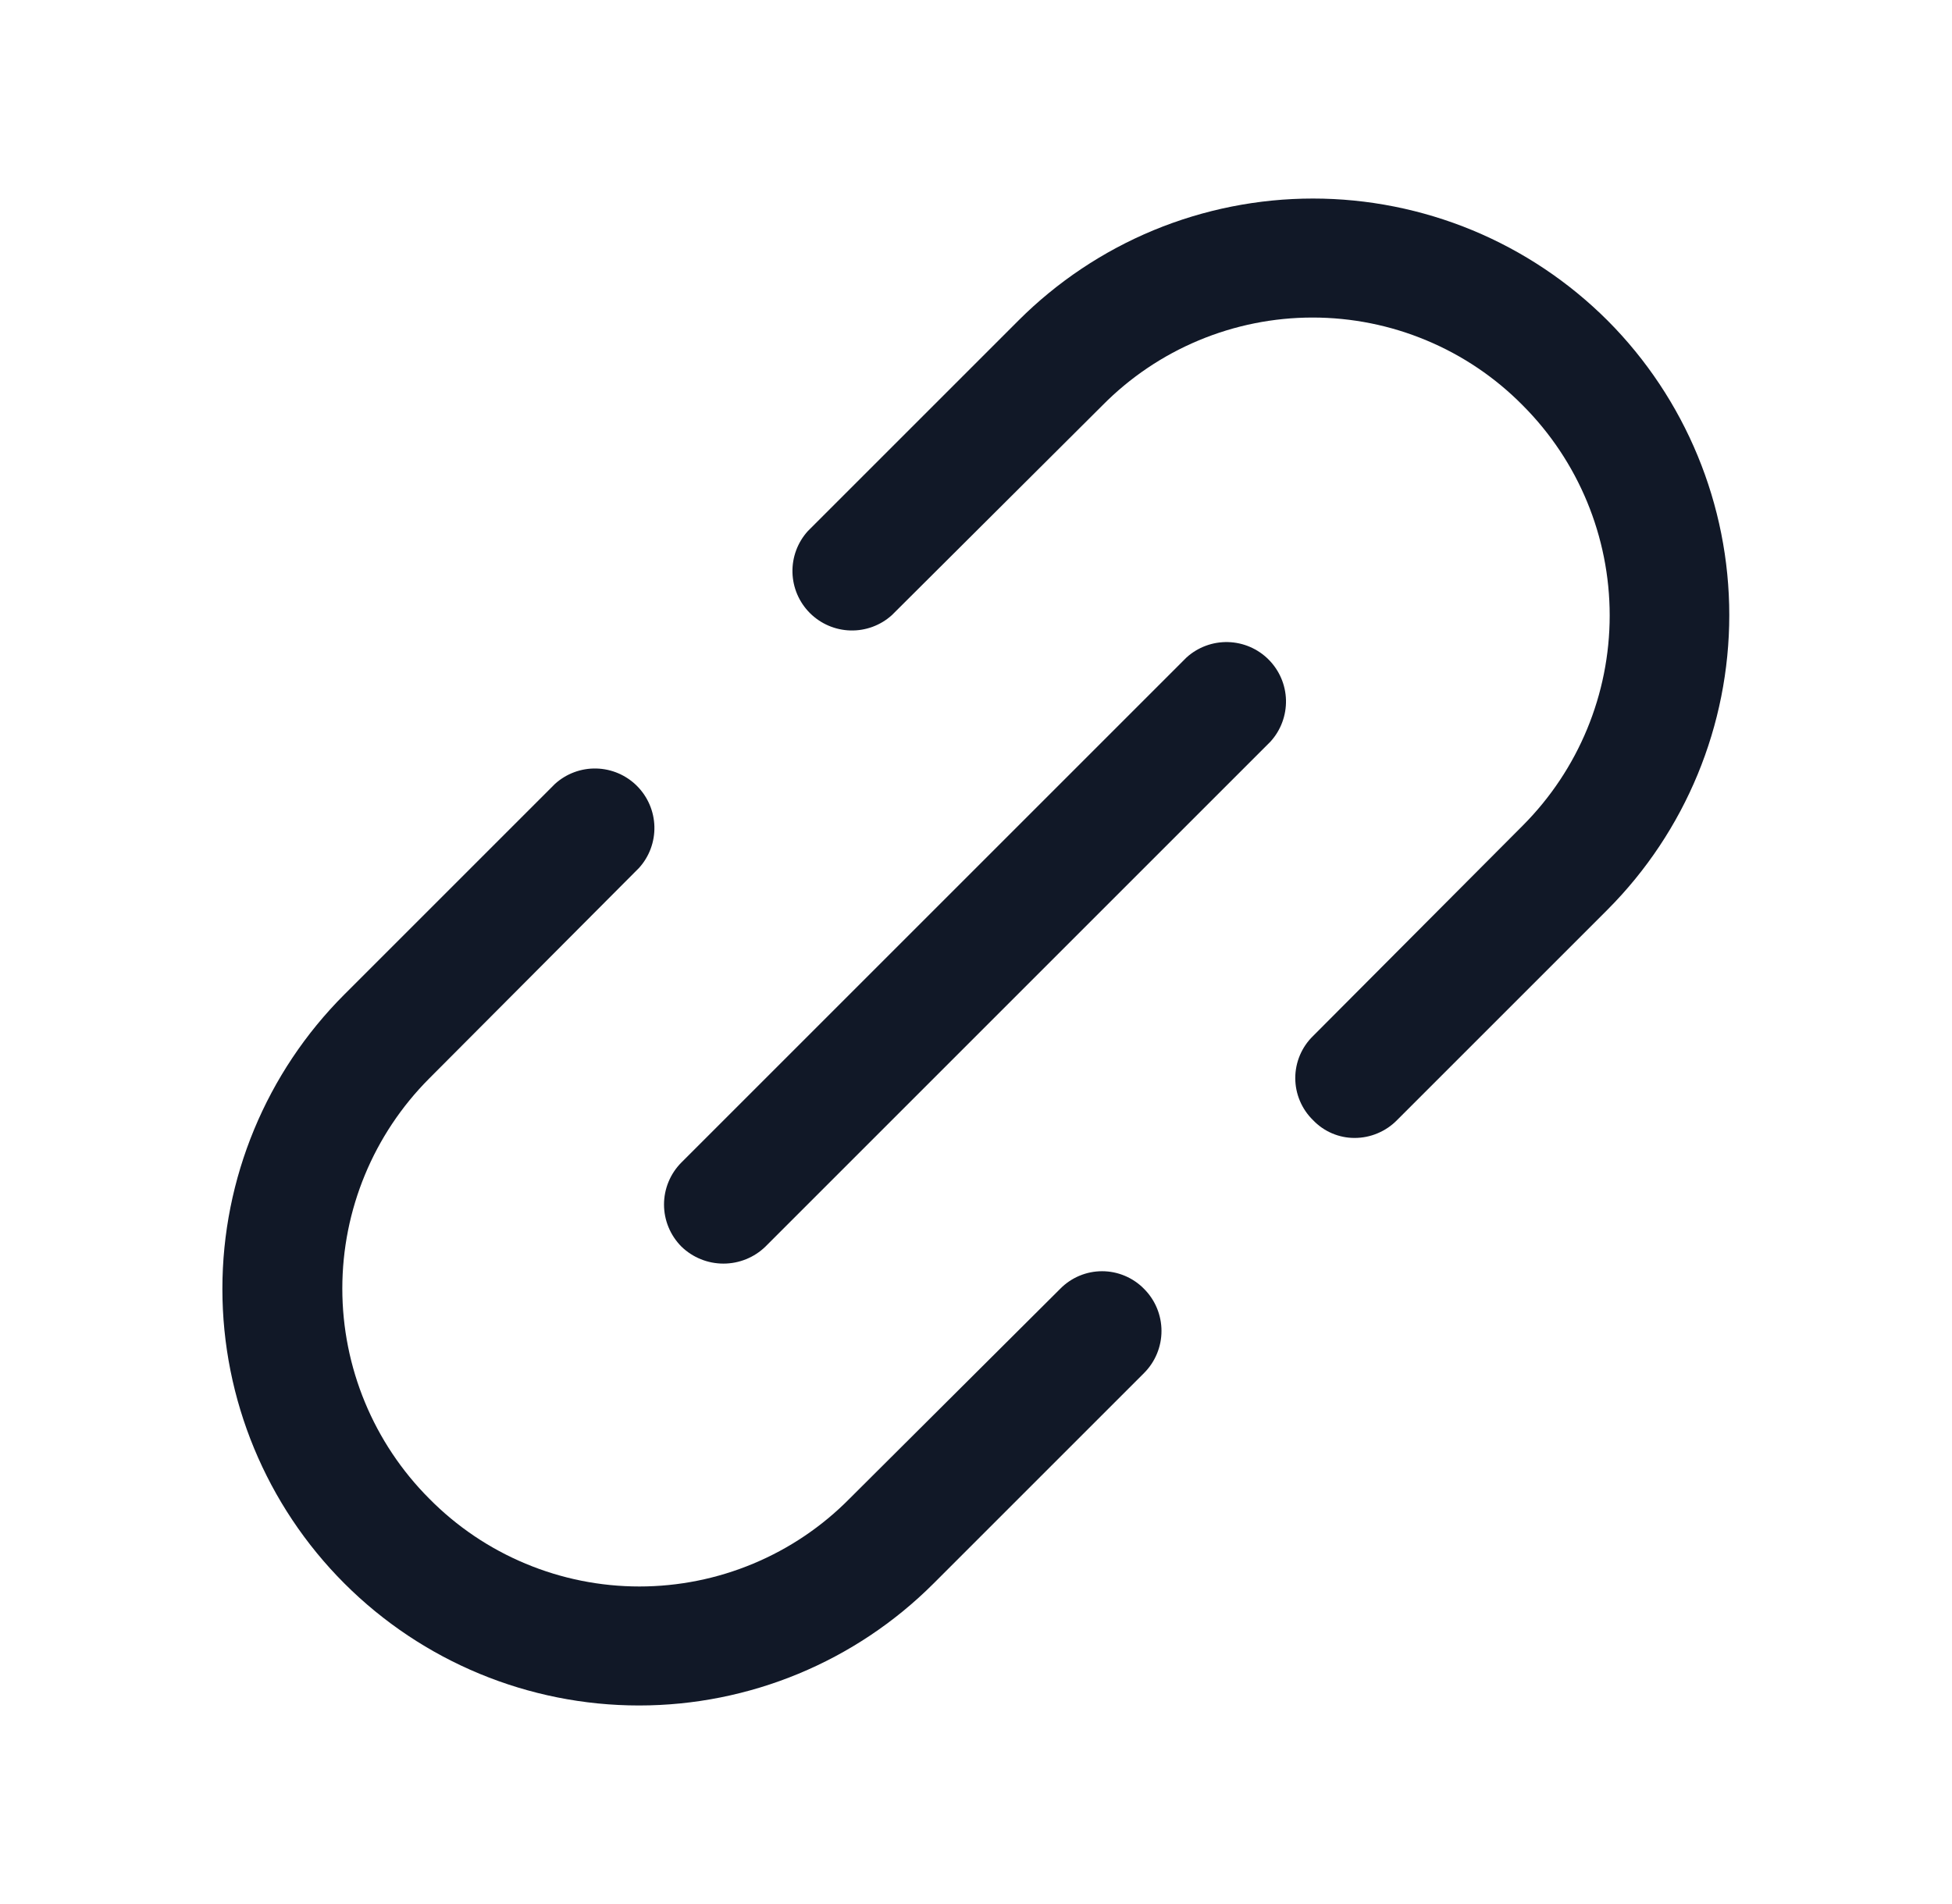 <svg width="41" height="40" viewBox="0 0 41 40" fill="none" xmlns="http://www.w3.org/2000/svg">
<g id="icon/Fill" clip-path="url(#clip0_252_2064)">
<path id="Vector" d="M24.922 13.812L14.312 24.422C14.079 24.656 13.947 24.974 13.947 25.305C13.947 25.636 14.079 25.953 14.312 26.188C14.549 26.418 14.865 26.546 15.195 26.546C15.525 26.546 15.842 26.418 16.078 26.188L26.687 15.578C26.903 15.34 27.018 15.029 27.011 14.708C27.003 14.387 26.872 14.082 26.645 13.855C26.418 13.628 26.113 13.497 25.792 13.489C25.471 13.481 25.16 13.597 24.922 13.812Z" fill="#111827"/>
<path id="Vector_2" d="M22.266 27.078L17.844 31.484C17.267 32.069 16.579 32.533 15.822 32.849C15.064 33.166 14.251 33.329 13.43 33.329C12.608 33.329 11.795 33.166 11.038 32.849C10.28 32.533 9.593 32.069 9.016 31.484C7.847 30.313 7.19 28.725 7.19 27.07C7.19 25.415 7.847 23.828 9.016 22.656L13.422 18.234C13.637 17.997 13.753 17.685 13.745 17.364C13.737 17.044 13.606 16.738 13.379 16.511C13.152 16.284 12.847 16.153 12.526 16.145C12.206 16.137 11.894 16.253 11.656 16.469L7.234 20.891C5.593 22.532 4.671 24.757 4.671 27.078C4.671 29.399 5.593 31.625 7.234 33.266C8.875 34.907 11.101 35.829 13.422 35.829C15.743 35.829 17.968 34.907 19.609 33.266L24.031 28.844C24.265 28.609 24.396 28.292 24.396 27.961C24.396 27.63 24.265 27.312 24.031 27.078C23.916 26.96 23.779 26.867 23.627 26.803C23.476 26.739 23.313 26.706 23.148 26.706C22.984 26.706 22.821 26.739 22.669 26.803C22.518 26.867 22.381 26.96 22.266 27.078Z" fill="#111827"/>
<path id="Vector_3" d="M33.766 6.734C32.953 5.922 31.988 5.277 30.927 4.837C29.865 4.398 28.727 4.171 27.578 4.171C26.429 4.171 25.291 4.398 24.229 4.837C23.168 5.277 22.203 5.922 21.391 6.734L16.969 11.156C16.753 11.394 16.637 11.706 16.645 12.026C16.653 12.347 16.784 12.652 17.011 12.879C17.238 13.106 17.544 13.237 17.864 13.245C18.185 13.253 18.497 13.137 18.734 12.922L23.156 8.516C23.733 7.931 24.421 7.467 25.178 7.151C25.936 6.834 26.749 6.671 27.57 6.671C28.392 6.671 29.205 6.834 29.962 7.151C30.72 7.467 31.407 7.931 31.984 8.516C33.153 9.687 33.81 11.275 33.81 12.93C33.81 14.585 33.153 16.172 31.984 17.344L27.578 21.766C27.46 21.881 27.367 22.018 27.303 22.169C27.239 22.321 27.206 22.484 27.206 22.648C27.206 22.813 27.239 22.976 27.303 23.127C27.367 23.279 27.46 23.416 27.578 23.531C27.691 23.65 27.826 23.744 27.977 23.809C28.127 23.873 28.289 23.907 28.453 23.906C28.619 23.906 28.783 23.873 28.936 23.808C29.089 23.744 29.228 23.65 29.344 23.531L33.766 19.109C35.403 17.466 36.322 15.241 36.322 12.922C36.322 10.602 35.403 8.377 33.766 6.734Z" fill="#111827"/>
</g>
<defs>
<clipPath id="clip0_252_2064">
<rect width="40" height="40" fill="white" transform="translate(0.5)"/>
</clipPath>
</defs>
</svg>

